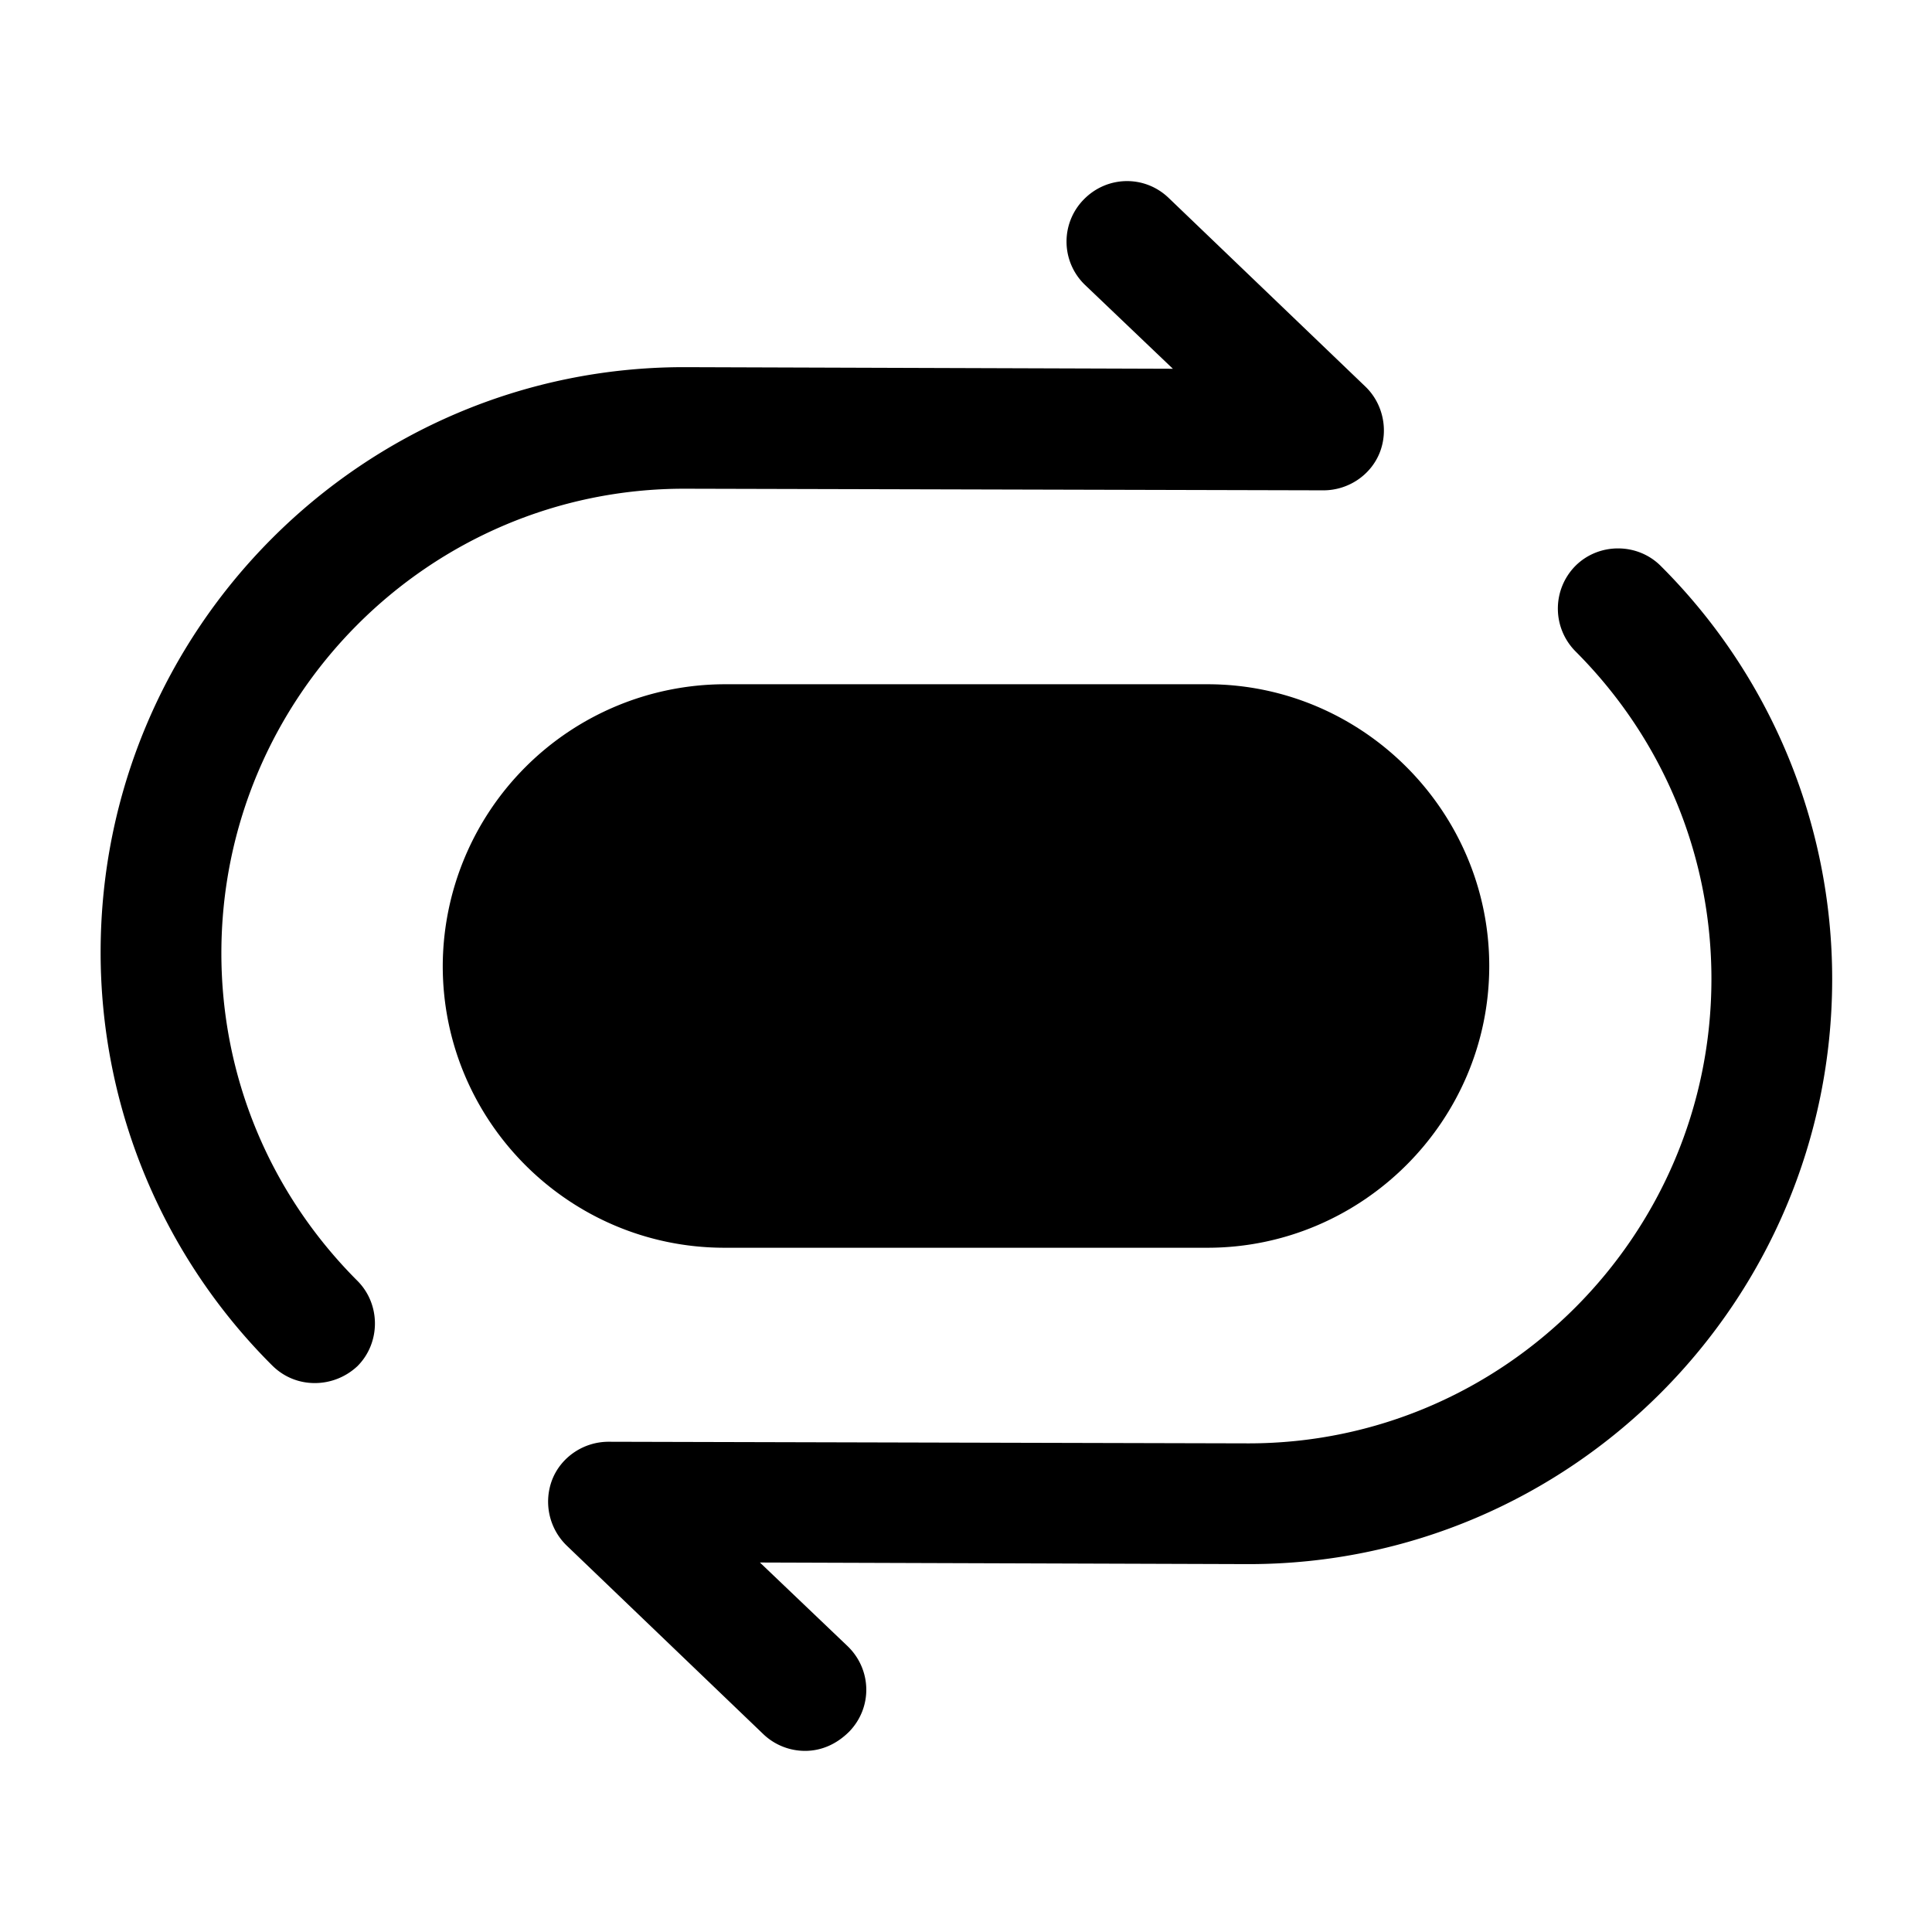 <svg xmlns="http://www.w3.org/2000/svg" viewBox="0 0 24 24" fill="currentColor" aria-hidden="true">
  <path d="M3.91 17.181c-.19 0-.38-.07-.53-.22a7.244 7.244 0 01-2.13-5.13c0-4.01 3.25-7.27 7.25-7.27l6.07.02-1.09-1.04a.746.746 0 01-.02-1.06c.29-.3.76-.31 1.06-.02l2.44 2.34c.22.21.29.54.18.82-.11.28-.39.47-.7.47l-7.94-.02c-3.17 0-5.75 2.59-5.75 5.77 0 1.53.6 2.98 1.69 4.07.29.29.29.77 0 1.06-.15.14-.34.21-.53.21zM10 21.75a.75.75 0 01-.52-.21L7.04 19.2a.76.76 0 01-.18-.82c.11-.28.39-.47.7-.47l7.95.02c3.17 0 5.75-2.59 5.75-5.77 0-1.53-.6-2.98-1.69-4.07a.754.754 0 010-1.06c.29-.29.77-.29 1.06 0a7.244 7.244 0 012.13 5.13c0 4.01-3.25 7.27-7.25 7.27l-6.07-.02 1.09 1.04c.3.29.31.76.02 1.06-.16.16-.35.24-.55.24z"/>
  <path d="M9 15.5h6c1.92 0 3.5-1.57 3.5-3.5 0-1.92-1.57-3.5-3.5-3.5H9A3.51 3.51 0 005.5 12c0 1.93 1.57 3.5 3.5 3.5z"/>
</svg>
